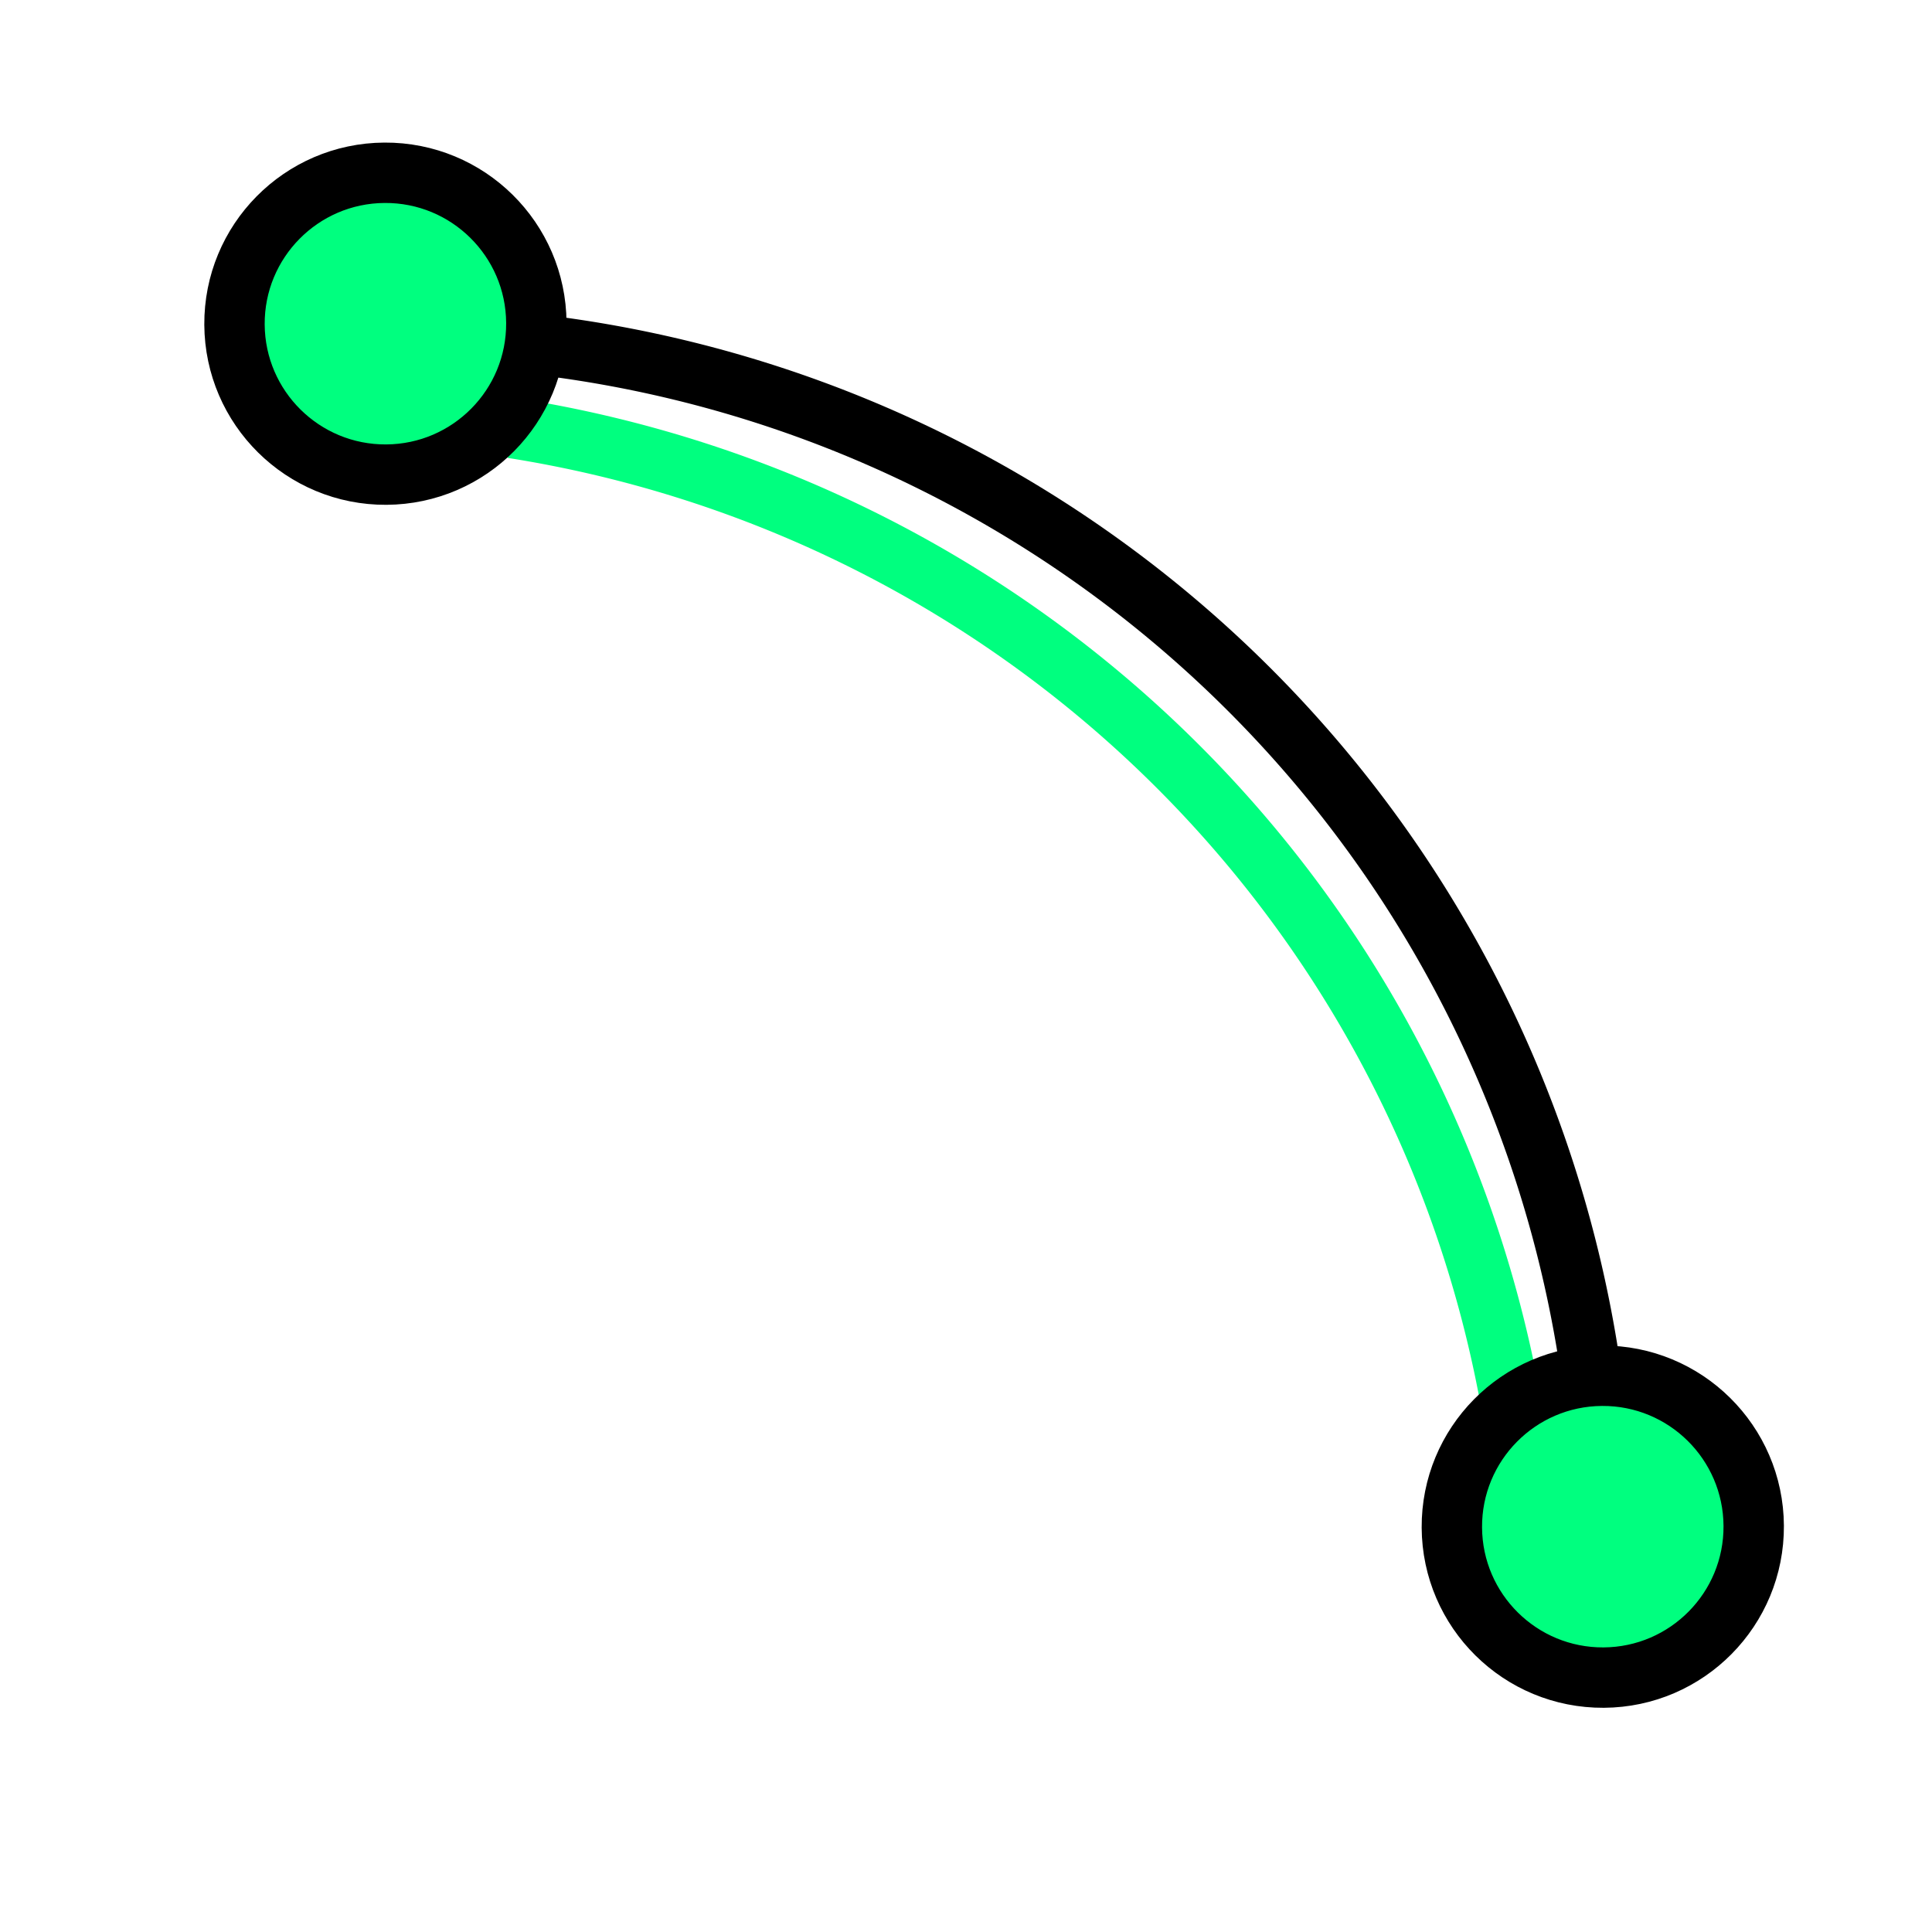 <svg height="256" viewBox="0 0 72.249 72.249" width="256" xmlns="http://www.w3.org/2000/svg"><g stroke-dashoffset="1.6" stroke-width="2.258"><path d="m19.066 16.123a45.091 44.925 0 0 1 37.056 36.31" fill="none" stroke="#00ff7f" transform="matrix(1 -.006 .006 1 0 0)"/><g stroke="#000" transform="matrix(1 -.006 .006 1 0 0)"><path d="m20.2 13.025a45.156 45.156 0 0 1 39.157 40.05" fill="none"/><circle cx="14.34" cy="12.191" fill="#00ff7f" r="5.644"/><circle cx="59.593" cy="57.449" fill="#00ff7f" r="5.644"/></g></g></svg>
